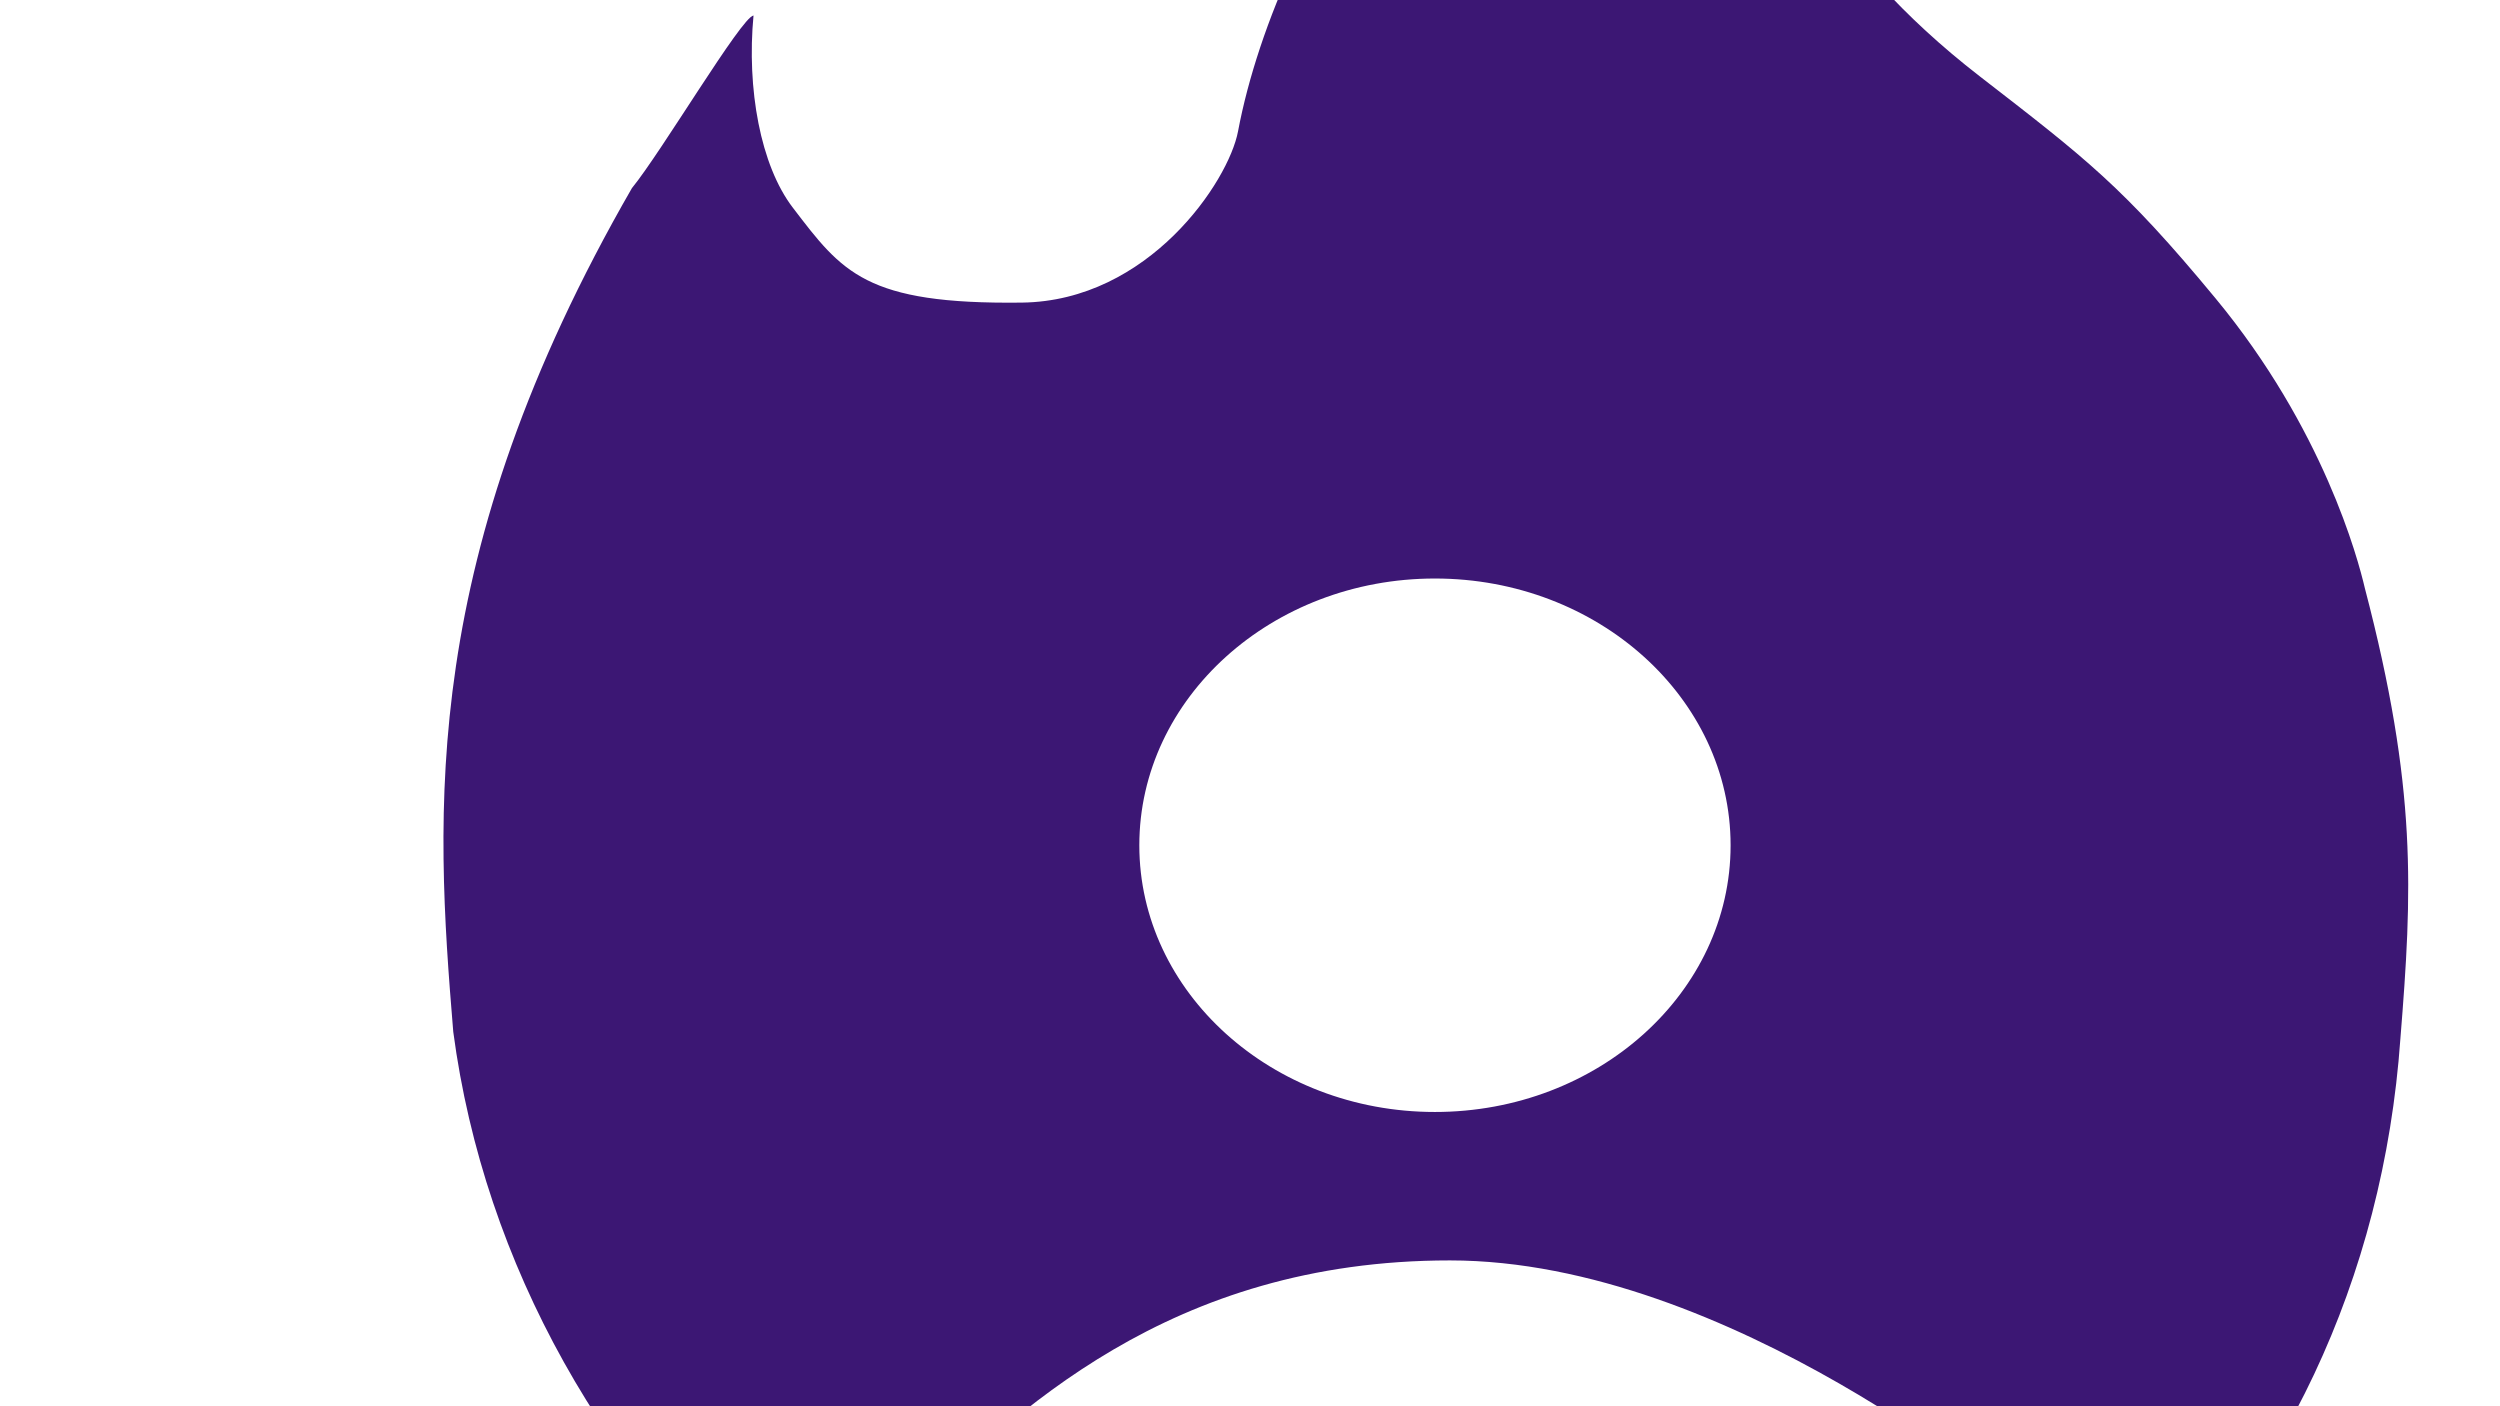 <?xml version="1.0" encoding="utf-8"?>
<!-- Generator: Adobe Illustrator 26.5.0, SVG Export Plug-In . SVG Version: 6.00 Build 0)  -->
<svg version="1.1" id="Layer_1" xmlns="http://www.w3.org/2000/svg" xmlns:xlink="http://www.w3.org/1999/xlink" x="0px" y="0px"
	 width="1920px" height="1080px" viewBox="0 0 1920 1080" style="enable-background:new 0 0 1920 1080;" xml:space="preserve">
<style type="text/css">
	.st0{stroke:#000000;stroke-miterlimit:10;}
	.st1{fill:#3C1774;}
	.st2{fill:#FF1E00;}
	.st3{fill:none;}
</style>
<path class="st0" d="M52.5,342.7"/>
<path class="st1" d="M1816.2,451.7c-5.3-22.7-31.8-122.4-114.7-222.6c-71-85.9-99.7-107.5-181.2-170.6
	c-237.5-183.9-182.1-391.3-182.1-391.3c-206.9,26-356.7,270.7-387.4,433.7c-7.3,38.6-68.7,130.3-166,131.5
	c-120.2,1.5-138-23.3-175.9-72.9C584,127,573.4,68.1,578.7,11.9c-9.2,1.1-70.4,104.4-93.4,132.6
	C321.9,428.3,334.1,623.4,348.1,792.4c47.6,358.5,374.6,656.1,781.4,654.9c401.4-1.2,687.7-279.1,714-649.6
	C1852.6,684.5,1856.6,605.9,1816.2,451.7z M1102,444.3c125.3,0,227.1,91.9,227.1,204.9S1227.3,854,1102,854s-227-92-227-204.8
	C875,536.2,976.8,444.3,1102,444.3z M695.3,1165.9C695,1165.8,695.3,1165.9,695.3,1165.9c84-81.2,202.6-197.9,418.3-197.9
	c214.7,0,436.7,189,436,188.6c-4.3-2.4,1.7-1.5,0,0C1375.9,1314.4,1020.1,1448,695.3,1165.9z"/>
<path class="st2" d="M846.3,131.6L846.3,131.6z"/>
<path class="st2" d="M559.5,24L559.5,24z"/>
<line class="st3" x1="1723.8" y1="140.9" x2="1714.6" y2="124.8"/>
<path class="st2" d="M1254.9-323.3"/>
</svg>
